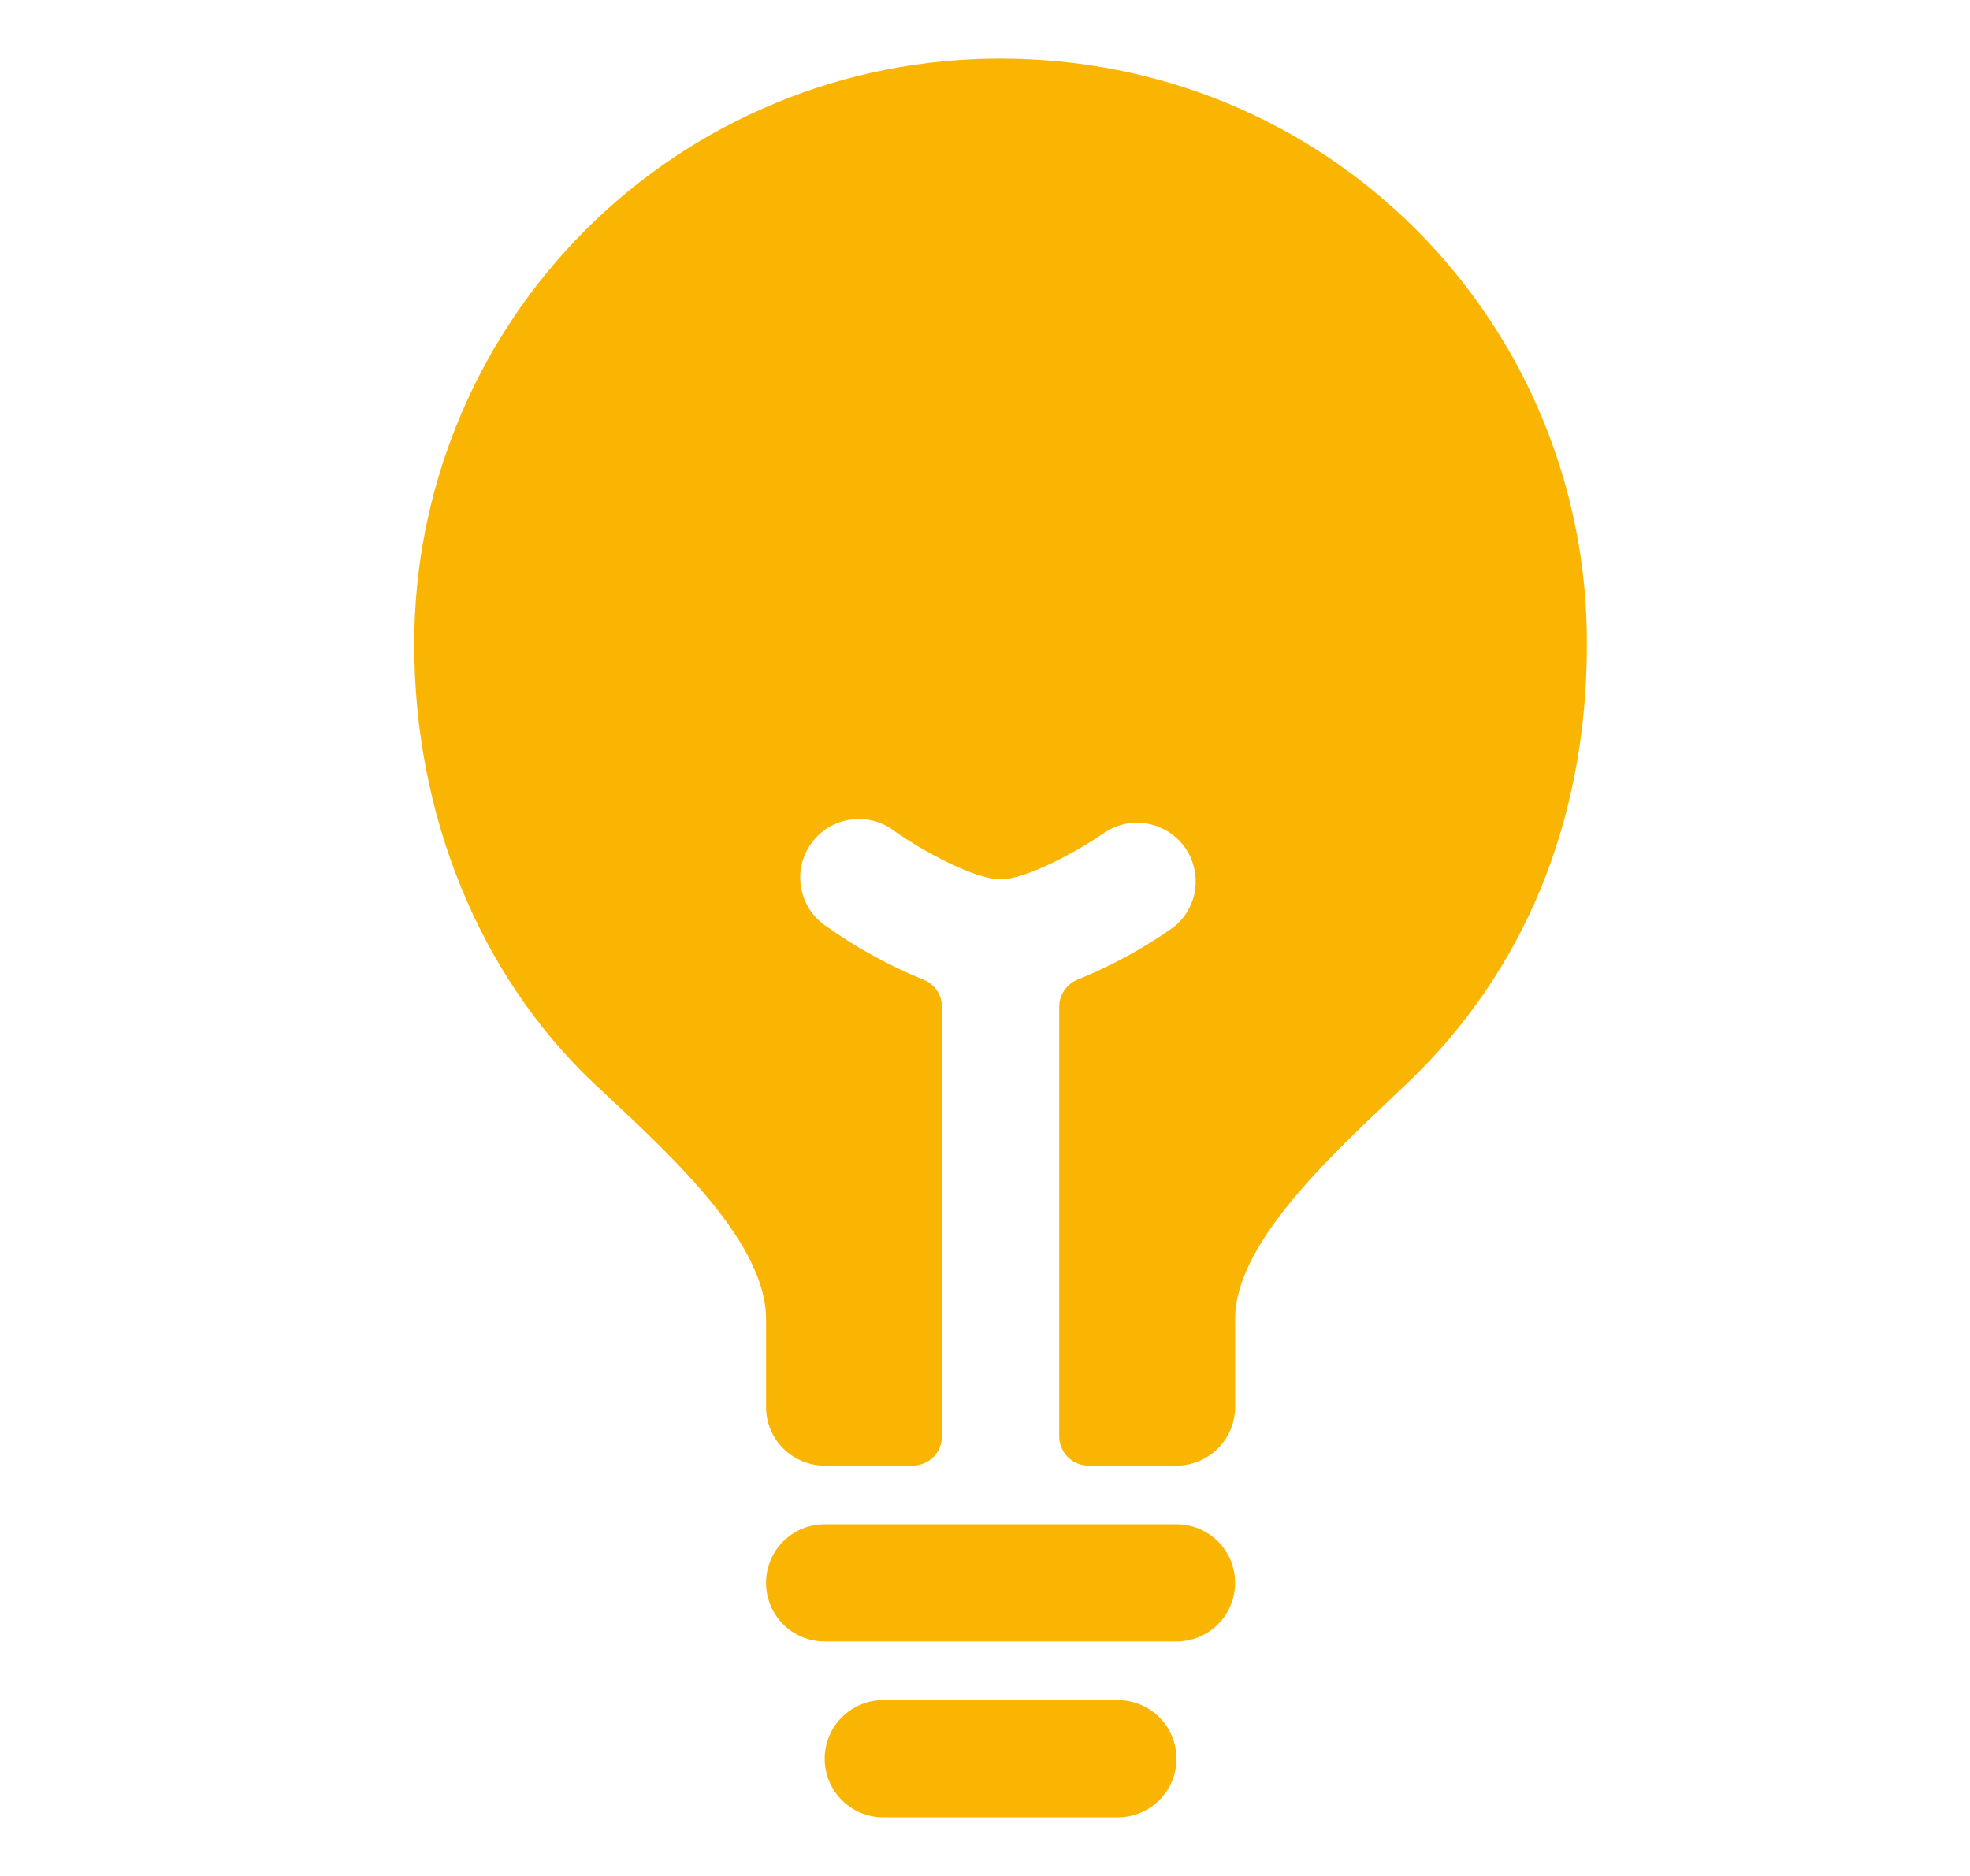 <svg width="21" height="20" viewBox="0 0 21 20" fill="none" xmlns="http://www.w3.org/2000/svg">
<g id="ion:bulb">
<path id="Vector" d="M11.916 18.125H9.416C9.25 18.125 9.091 18.191 8.974 18.308C8.857 18.425 8.791 18.584 8.791 18.75C8.791 18.916 8.857 19.075 8.974 19.192C9.091 19.309 9.25 19.375 9.416 19.375H11.916C12.082 19.375 12.241 19.309 12.358 19.192C12.475 19.075 12.541 18.916 12.541 18.75C12.541 18.584 12.475 18.425 12.358 18.308C12.241 18.191 12.082 18.125 11.916 18.125ZM12.541 16.25H8.791C8.625 16.25 8.466 16.316 8.349 16.433C8.232 16.55 8.166 16.709 8.166 16.875C8.166 17.041 8.232 17.2 8.349 17.317C8.466 17.434 8.625 17.5 8.791 17.5H12.541C12.707 17.5 12.866 17.434 12.983 17.317C13.1 17.2 13.166 17.041 13.166 16.875C13.166 16.709 13.1 16.55 12.983 16.433C12.866 16.316 12.707 16.25 12.541 16.25ZM15.097 2.449C13.922 1.273 12.348 0.625 10.666 0.625C9.845 0.623 9.031 0.783 8.272 1.097C7.513 1.41 6.823 1.87 6.242 2.451C5.661 3.032 5.201 3.722 4.888 4.481C4.574 5.24 4.414 6.054 4.416 6.875C4.416 8.696 5.114 10.4 6.33 11.549L6.5 11.708C7.204 12.366 8.166 13.267 8.166 14.062V15C8.166 15.166 8.232 15.325 8.349 15.442C8.466 15.559 8.625 15.625 8.791 15.625H9.729C9.811 15.625 9.891 15.592 9.95 15.534C10.008 15.475 10.041 15.395 10.041 15.312V10.735C10.041 10.672 10.022 10.61 9.986 10.558C9.95 10.506 9.9 10.466 9.841 10.443C9.48 10.296 9.137 10.108 8.819 9.883C8.747 9.837 8.686 9.777 8.638 9.707C8.591 9.637 8.558 9.558 8.542 9.475C8.525 9.391 8.526 9.306 8.544 9.223C8.563 9.14 8.597 9.062 8.647 8.993C8.696 8.924 8.759 8.865 8.831 8.821C8.904 8.778 8.985 8.749 9.069 8.737C9.153 8.725 9.238 8.731 9.32 8.753C9.402 8.776 9.478 8.814 9.545 8.867C9.834 9.072 10.39 9.375 10.666 9.375C10.942 9.375 11.498 9.071 11.788 8.867C11.923 8.782 12.085 8.752 12.242 8.783C12.398 8.814 12.537 8.903 12.63 9.033C12.722 9.163 12.762 9.323 12.74 9.481C12.719 9.639 12.637 9.783 12.513 9.883C12.195 10.108 11.852 10.295 11.491 10.442C11.432 10.465 11.382 10.505 11.346 10.557C11.31 10.609 11.291 10.671 11.291 10.734V15.312C11.291 15.395 11.324 15.475 11.383 15.534C11.441 15.592 11.521 15.625 11.604 15.625H12.541C12.707 15.625 12.866 15.559 12.983 15.442C13.1 15.325 13.166 15.166 13.166 15V14.062C13.166 13.286 14.118 12.386 14.812 11.728L15.004 11.546C16.255 10.352 16.916 8.735 16.916 6.875C16.92 6.054 16.762 5.24 16.449 4.48C16.137 3.72 15.677 3.03 15.097 2.449Z" fill="#F9B501"/>
</g>
</svg>
